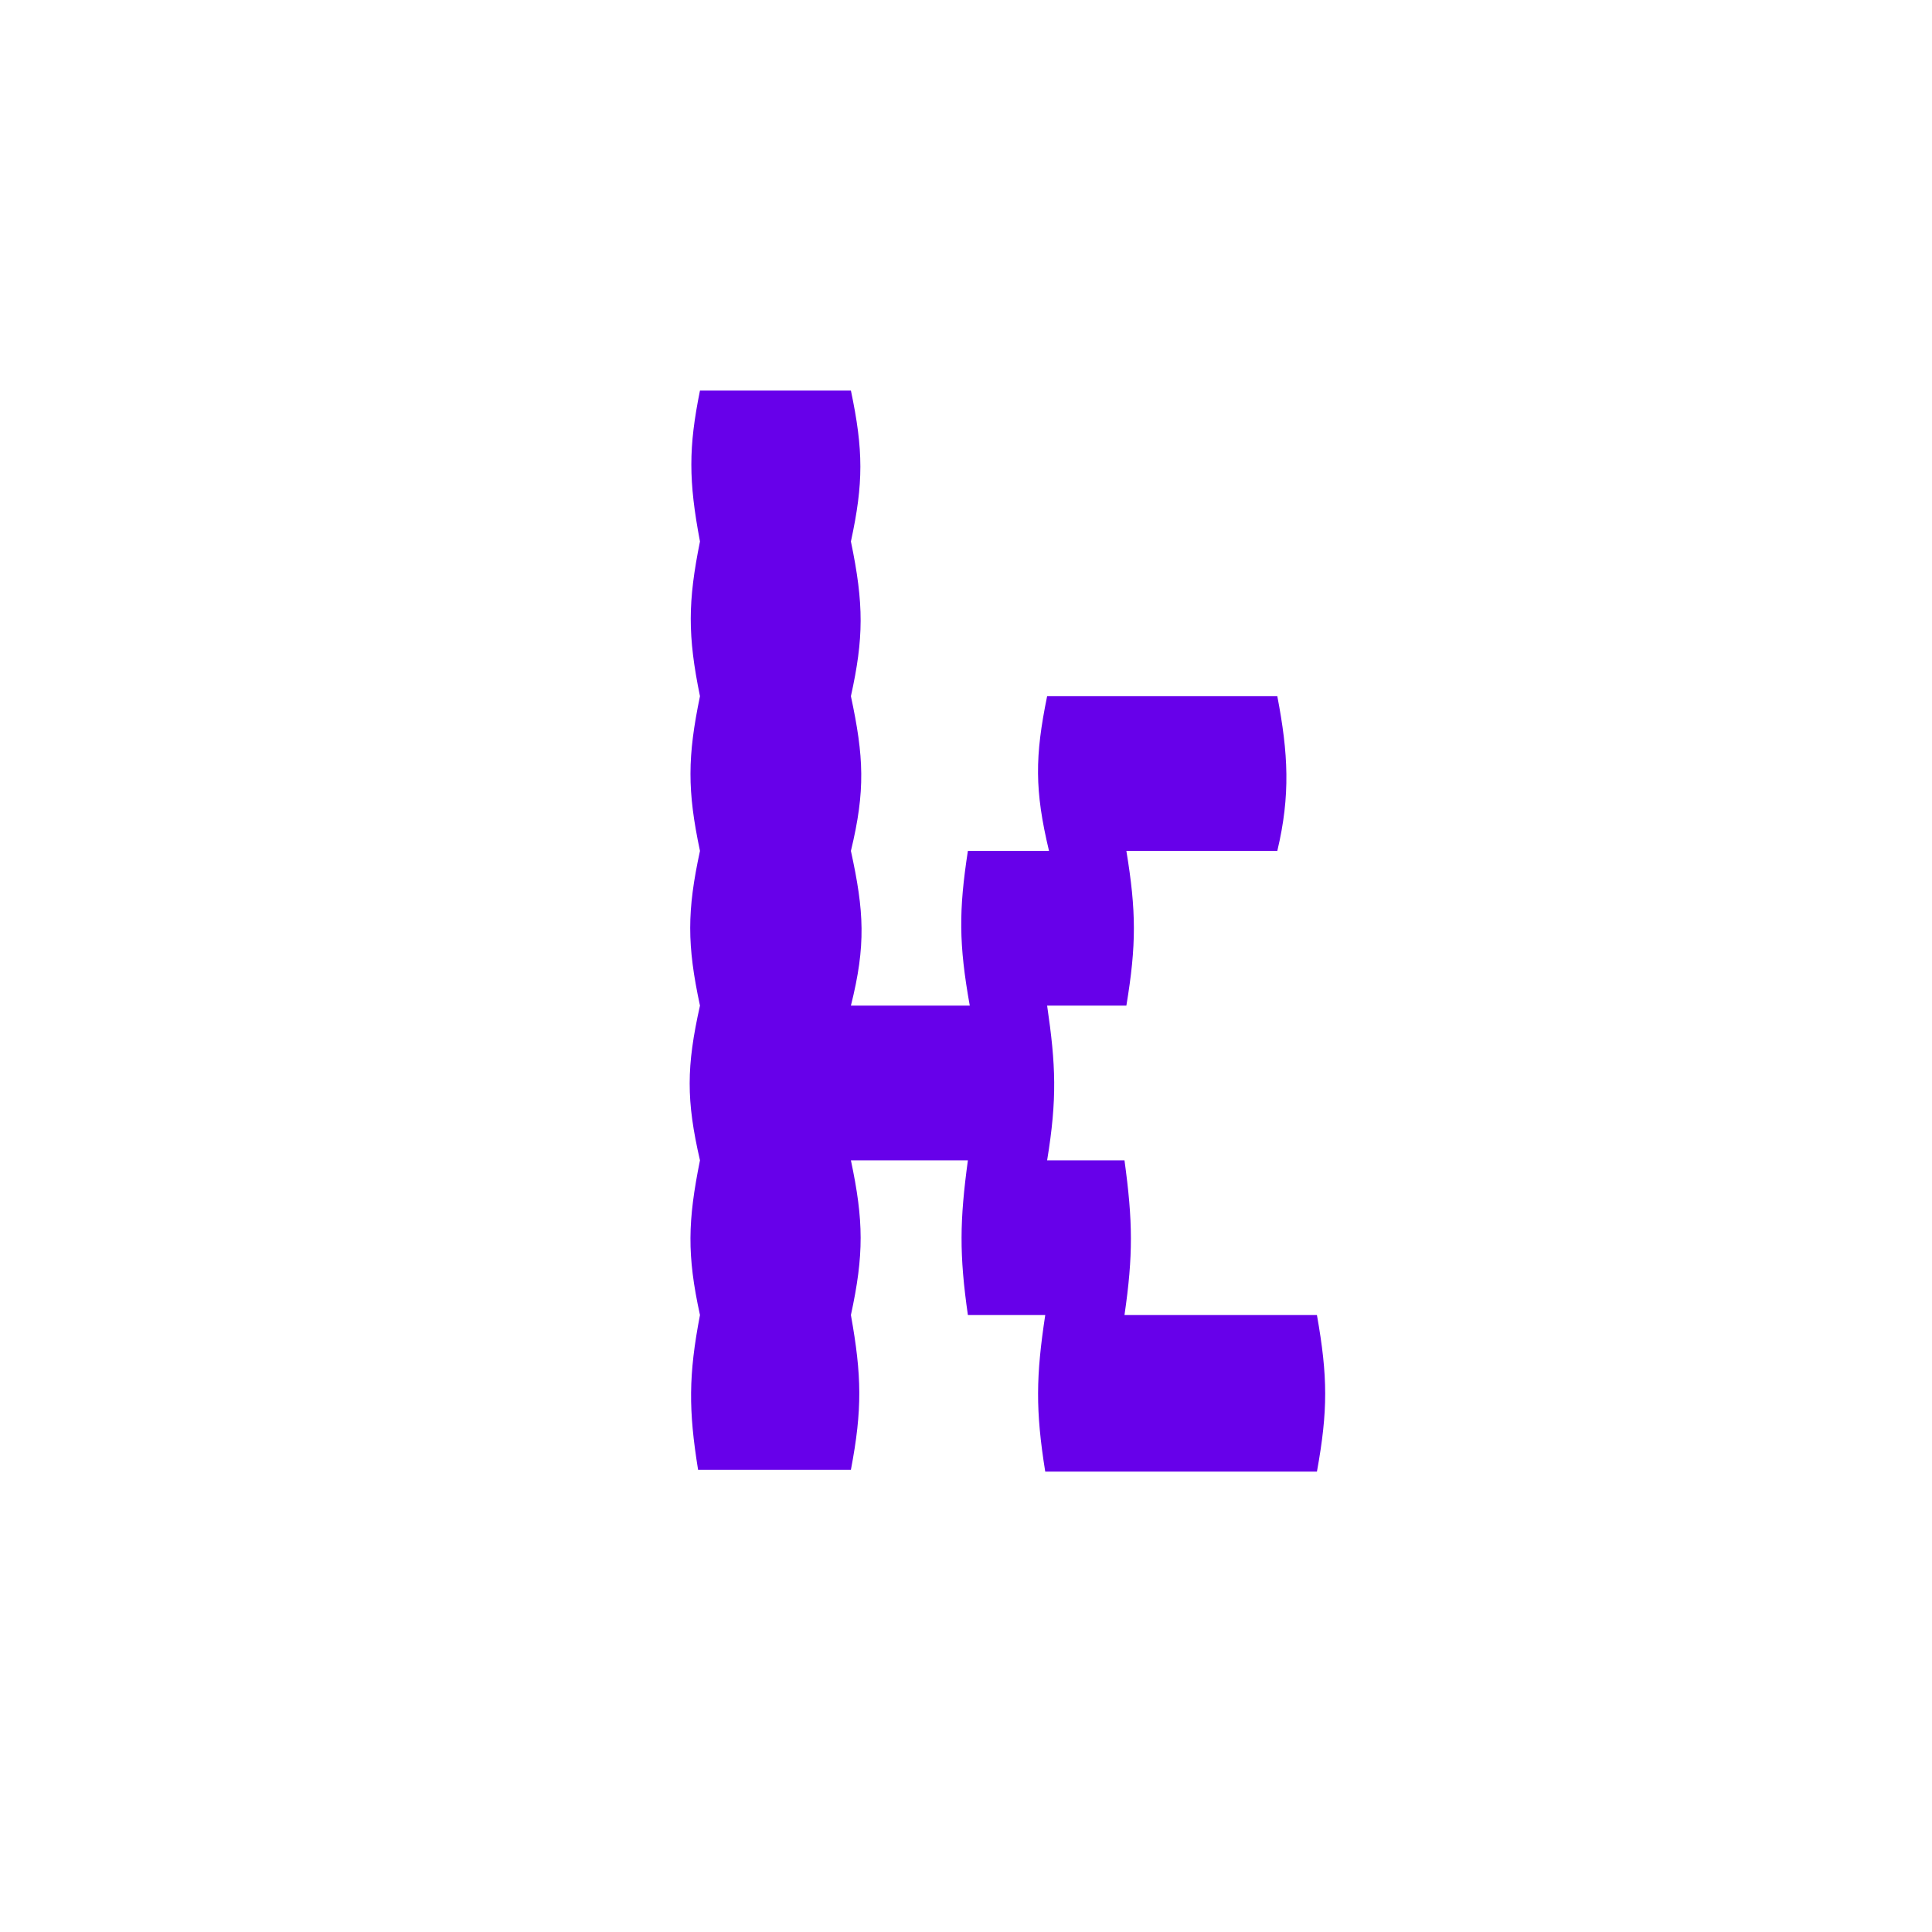 <svg width="512" height="512" viewBox="0 0 512 512" fill="none" xmlns="http://www.w3.org/2000/svg">
<path d="M185 389.5C182.448 373.73 182.446 364.416 185.5 348.5C182.021 332.586 182.261 323.607 185.5 307.5C181.826 291.577 181.897 282.617 185.5 266.5C182.04 250.385 182.063 241.409 185.5 225.5C182.102 209.483 182.191 200.506 185.5 184.5C182.198 168.407 182.291 159.408 185.5 143.5C182.451 127.354 182.454 118.597 185.5 103.5H225.5C228.83 119.334 228.85 128.061 225.5 143.5C228.981 160.192 228.886 169.14 225.5 184.5C228.928 200.51 229.378 209.488 225.5 225.5C228.999 241.515 229.516 250.485 225.5 266.5H257C254.072 250.186 254.078 241.239 256.5 225.5H278C274.148 209.401 274.251 200.412 277.5 184.5H338.5C341.405 199.63 342.009 210.754 338.5 225.5H298.5C301.125 241.38 301.18 250.412 298.5 266.5H277.5C279.806 282.242 280.179 291.176 277.5 307.5H298C300.225 323.695 300.308 332.68 298 348.5H349C351.899 364.808 351.931 373.858 349 390H277C274.384 373.697 274.553 364.61 277 348.5H256.5C254.204 332.491 254.327 323.509 256.5 307.5H225.5C228.901 323.518 228.973 332.495 225.5 348.5C228.367 364.509 228.555 373.494 225.5 389.5H185Z" fill="#6700EA"/>
</svg>
